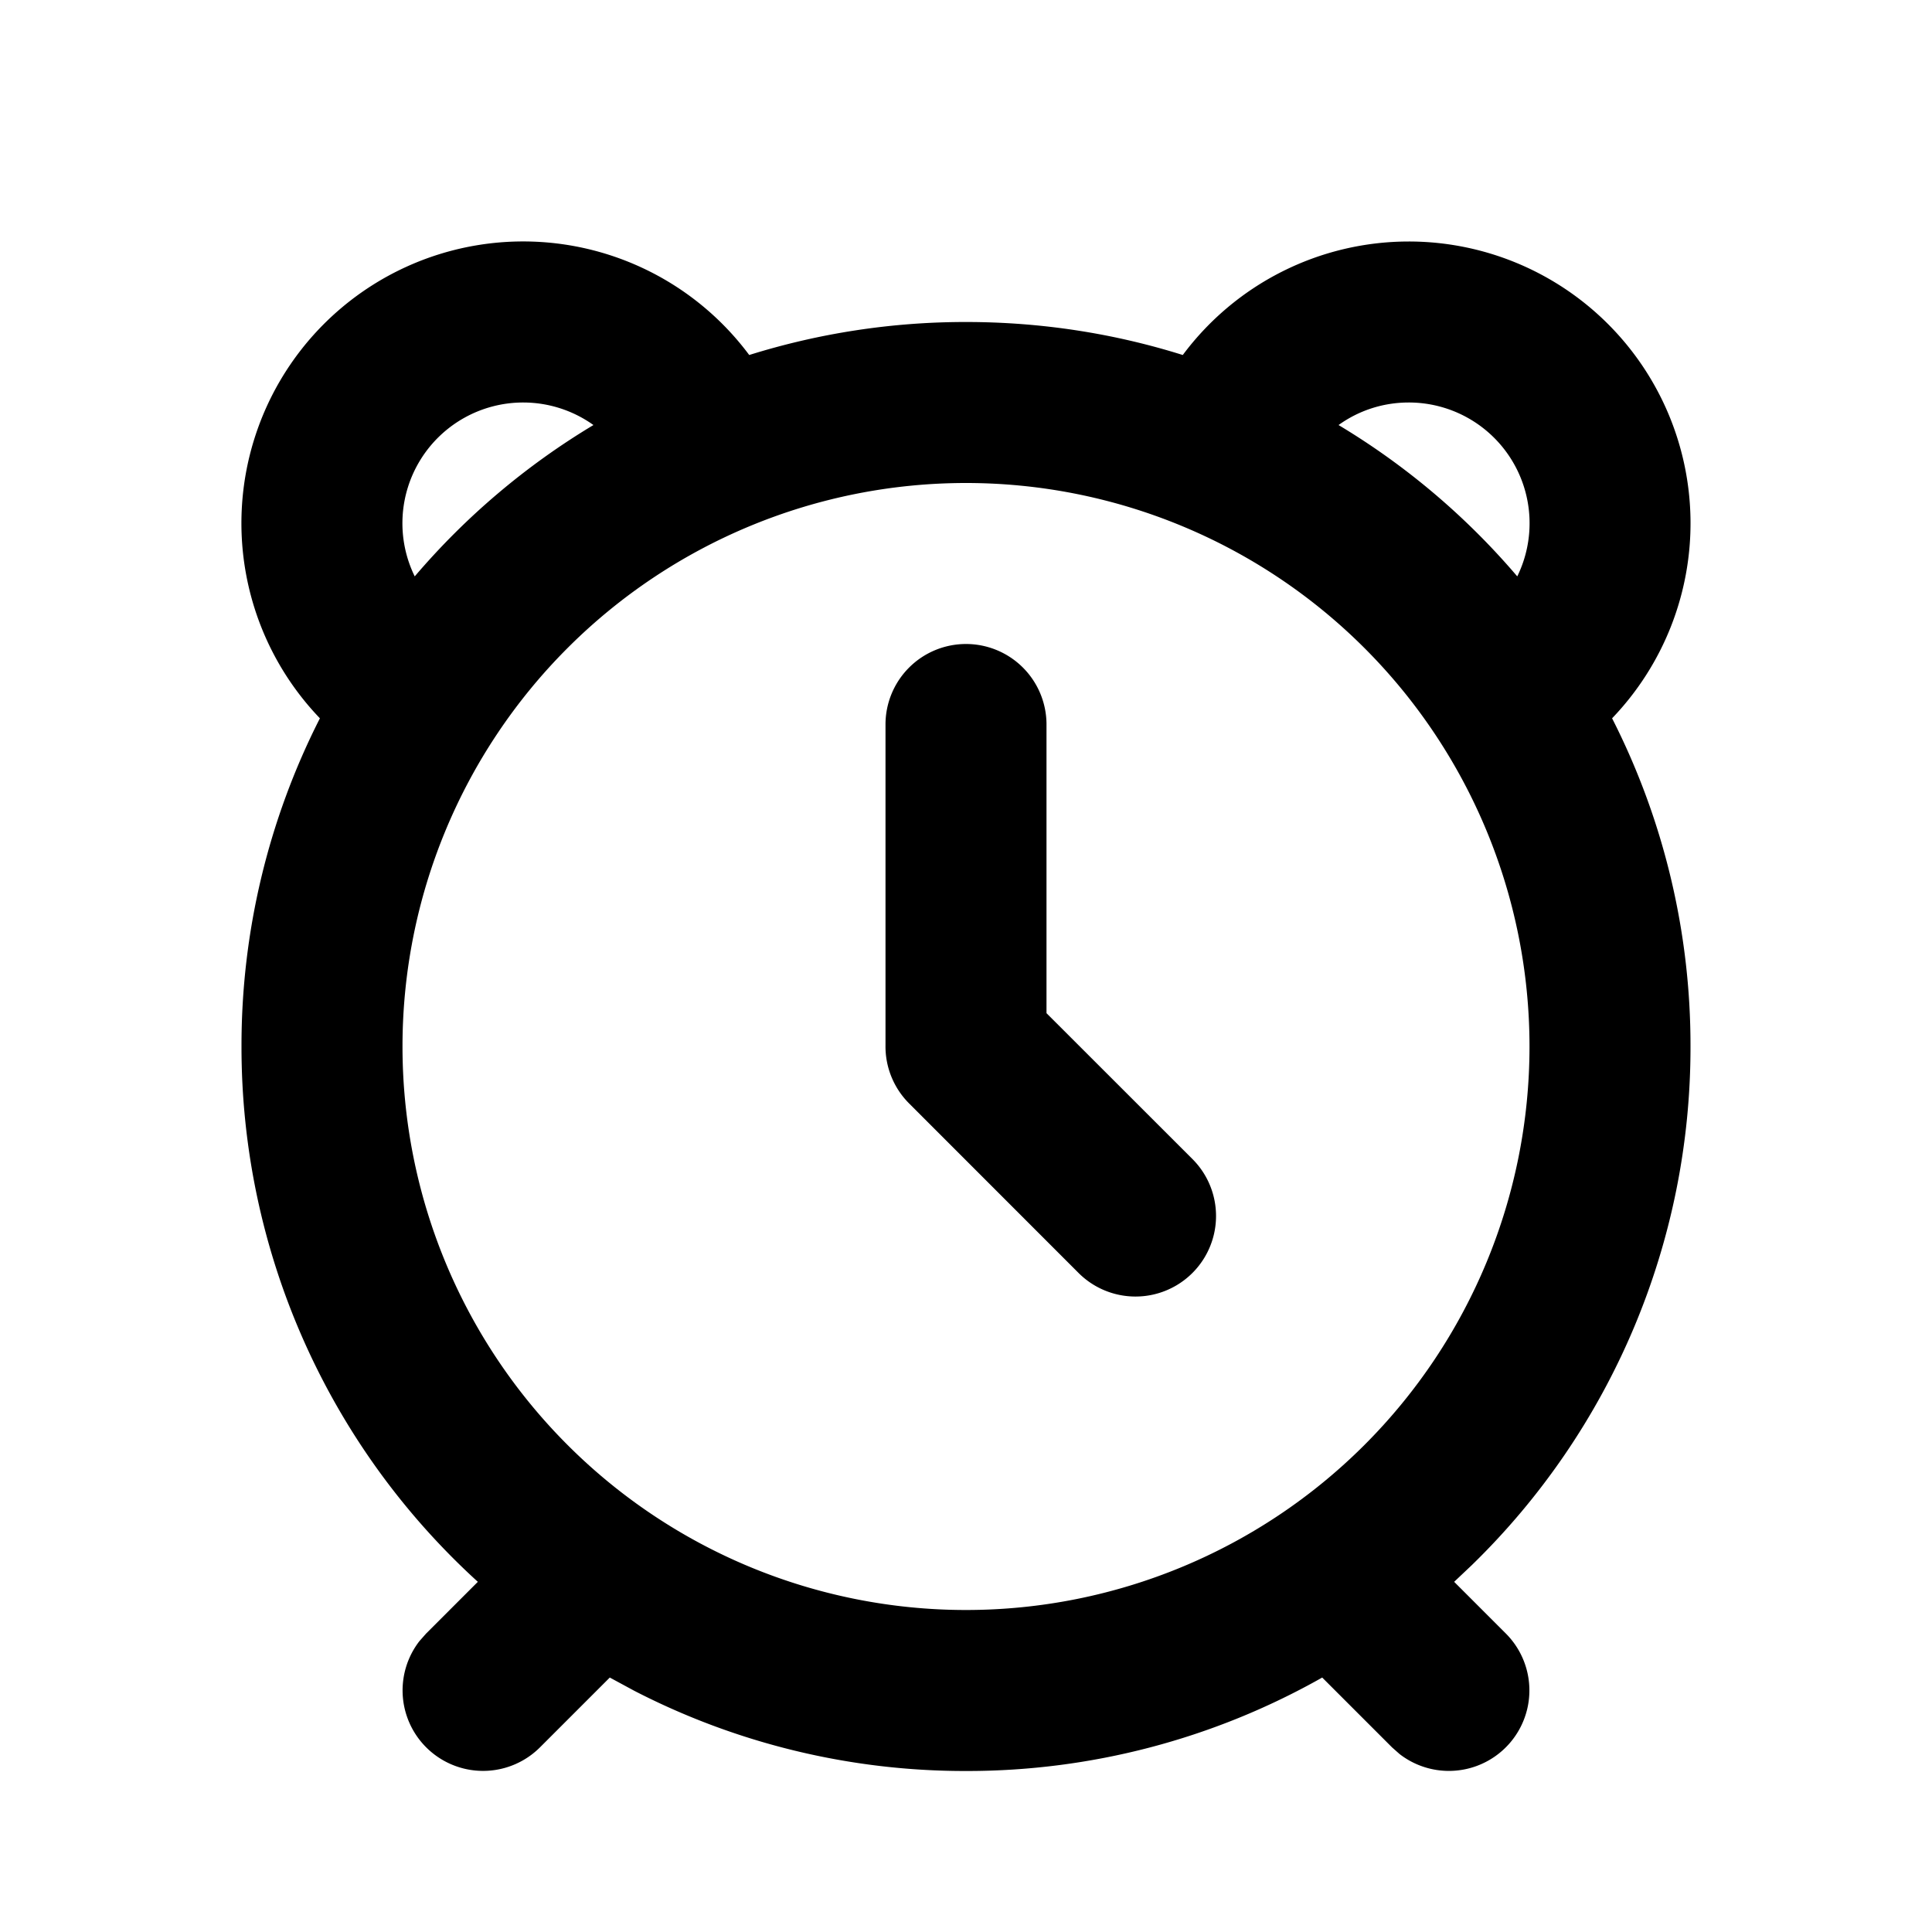 <svg xmlns="http://www.w3.org/2000/svg" xmlns:xlink="http://www.w3.org/1999/xlink" width="24" height="24" viewBox="0 0 24 24"><g fill="none"><path d="m12.593 23.258l-.011.002l-.071.035l-.02.004l-.014-.004l-.071-.035q-.016-.005-.024.005l-.004.01l-.017.428l.005.02l.01.013l.104.074l.015.004l.012-.004l.104-.074l.012-.016l.004-.017l-.017-.427q-.004-.016-.017-.018m.265-.113l-.013.002l-.185.093l-.01.01l-.003.011l.018.43l.005.012l.008.007l.201.093q.019.005.029-.008l.004-.014l-.034-.614q-.005-.018-.02-.022m-.715.002a.02.02 0 0 0-.027.006l-.006.014l-.034.614q.001.018.017.024l.015-.002l.201-.093l.01-.008l.004-.011l.017-.43l-.003-.012l-.01-.01z"/><path fill="currentColor" d="M17.5 3a3.5 3.5 0 0 1 2.526 5.923A8.96 8.96 0 0 1 21 13a8.97 8.97 0 0 1-2.714 6.44l-.222.21l.643.643a1 1 0 0 1-1.32 1.497l-.094-.083l-.868-.868A8.96 8.96 0 0 1 12 22a8.96 8.96 0 0 1-4.12-.996l-.305-.165l-.868.868a1 1 0 0 1-1.497-1.32l.083-.094l.643-.643A8.98 8.98 0 0 1 3 13a8.96 8.96 0 0 1 .974-4.077A3.5 3.5 0 1 1 9.307 4.41A9 9 0 0 1 12 4c.938 0 1.842.143 2.693.41A3.5 3.5 0 0 1 17.5 3M12 6a7 7 0 1 0 0 14a7 7 0 0 0 0-14m0 2a1 1 0 0 1 1 1v3.586l1.813 1.812a1 1 0 0 1-1.415 1.415l-2.105-2.106a1 1 0 0 1-.293-.72V9a1 1 0 0 1 1-1M6.5 5a1.5 1.5 0 0 0-1.348 2.16a9 9 0 0 1 2.22-1.88A1.5 1.5 0 0 0 6.5 5m11 0c-.325 0-.626.103-.872.28a9 9 0 0 1 2.22 1.88A1.5 1.5 0 0 0 17.5 5"/></g></svg>